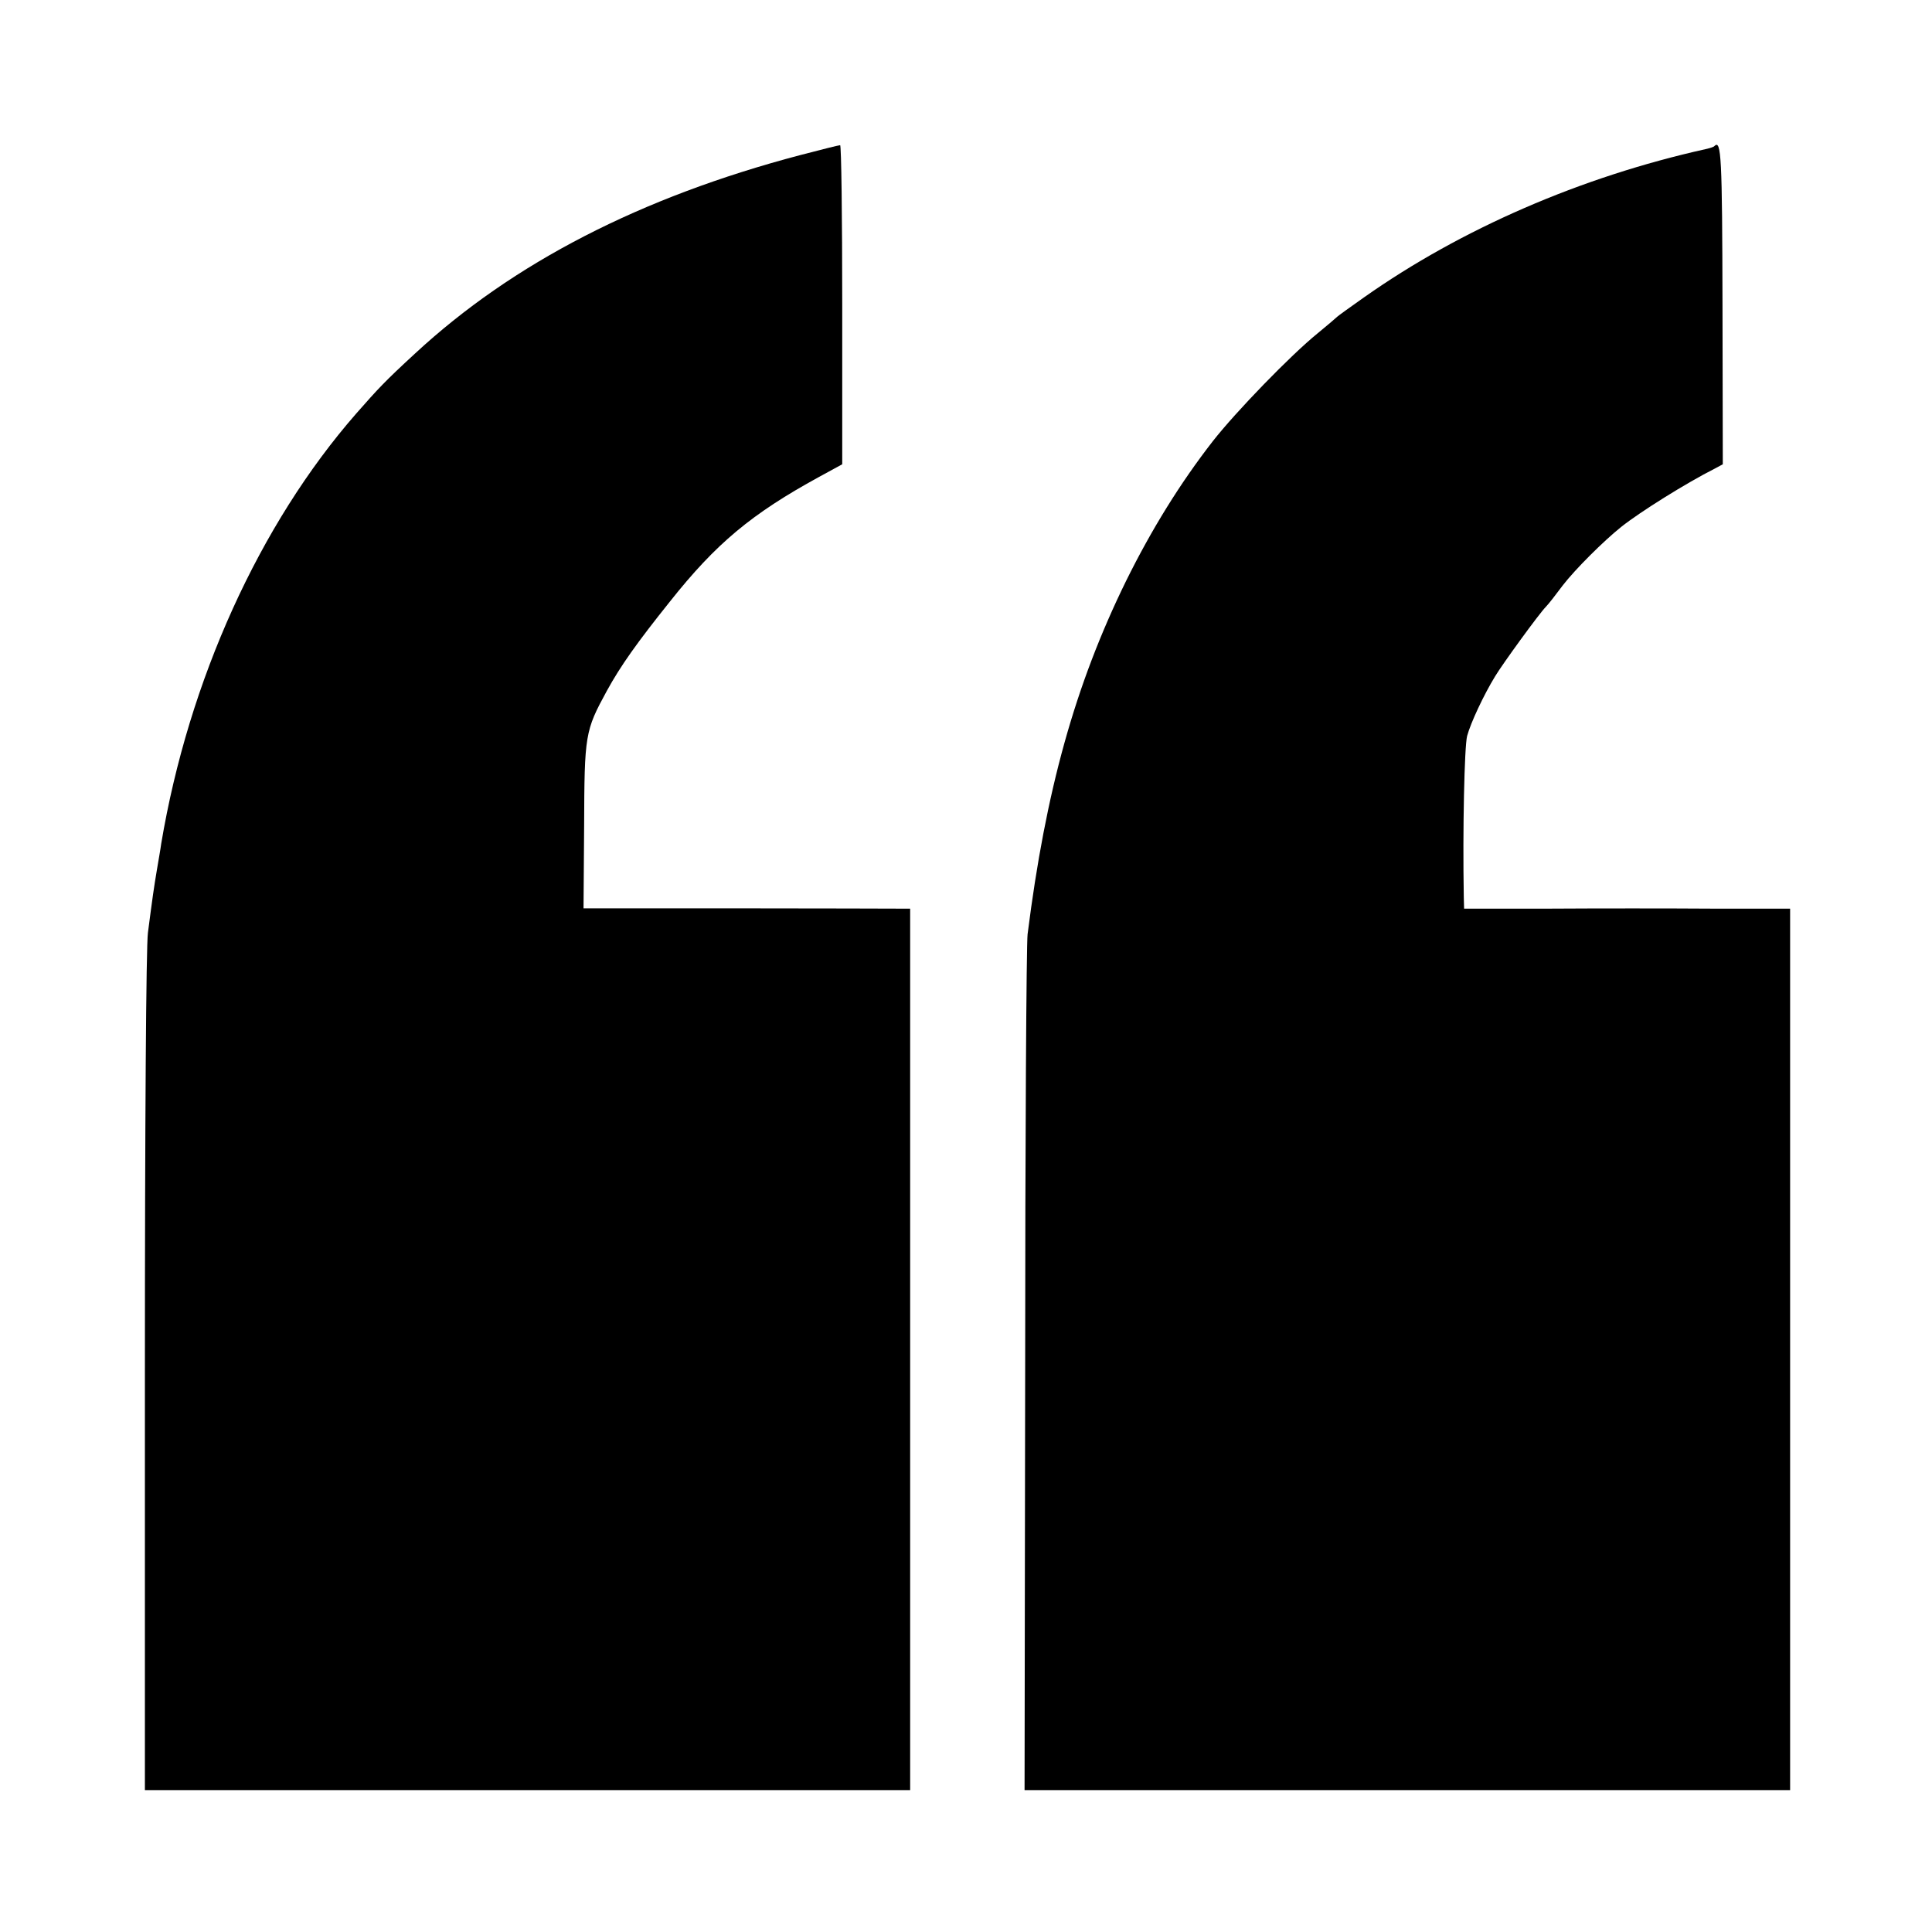 <?xml version="1.0" standalone="no"?>
<!DOCTYPE svg PUBLIC "-//W3C//DTD SVG 20010904//EN"
 "http://www.w3.org/TR/2001/REC-SVG-20010904/DTD/svg10.dtd">
<svg version="1.0" xmlns="http://www.w3.org/2000/svg"
 width="640pt" height="640pt" viewBox="0 0 640 640"
 preserveAspectRatio="xMidYMid meet">
<g transform="translate(0,640) scale(0.1,-0.1)"
fill="#000000" stroke="none">
<path d="M2650 5886 c-527 -139 -951 -357 -1275 -657 -101 -93 -122 -116 -195
-199 -320 -366 -555 -883 -646 -1425 -2 -16 -9 -55 -14 -85 -10 -59 -15 -94
-30 -210 -6 -45 -10 -629 -10 -1457 l0 -1383 1268 0 1267 0 0 1460 0 1460 -35
0 c-19 0 -263 1 -541 1 l-506 0 2 272 c1 304 3 316 75 448 46 84 101 161 209
296 153 193 271 291 494 413 l77 42 0 529 c0 291 -3 529 -7 528 -5 0 -64 -15
-133 -33z"/>
<path d="M5679 5916 c-2 -3 -16 -7 -29 -10 -413 -92 -809 -264 -1130 -490 -47
-33 -87 -62 -90 -65 -3 -3 -32 -28 -65 -55 -90 -73 -271 -260 -347 -357 -109
-140 -204 -294 -288 -464 -169 -345 -266 -694 -326 -1170 -4 -33 -8 -684 -8
-1447 l-2 -1388 1268 0 1268 0 0 1460 0 1460 -257 0 c-142 1 -385 1 -540 0
l-283 0 -1 38 c-4 224 2 498 11 534 12 44 55 136 93 198 24 40 146 208 168
230 8 8 33 40 56 71 40 52 135 147 194 194 63 50 215 145 310 193 l26 14 -1
525 c-1 496 -4 552 -27 529z"/>
</g>
</svg>
